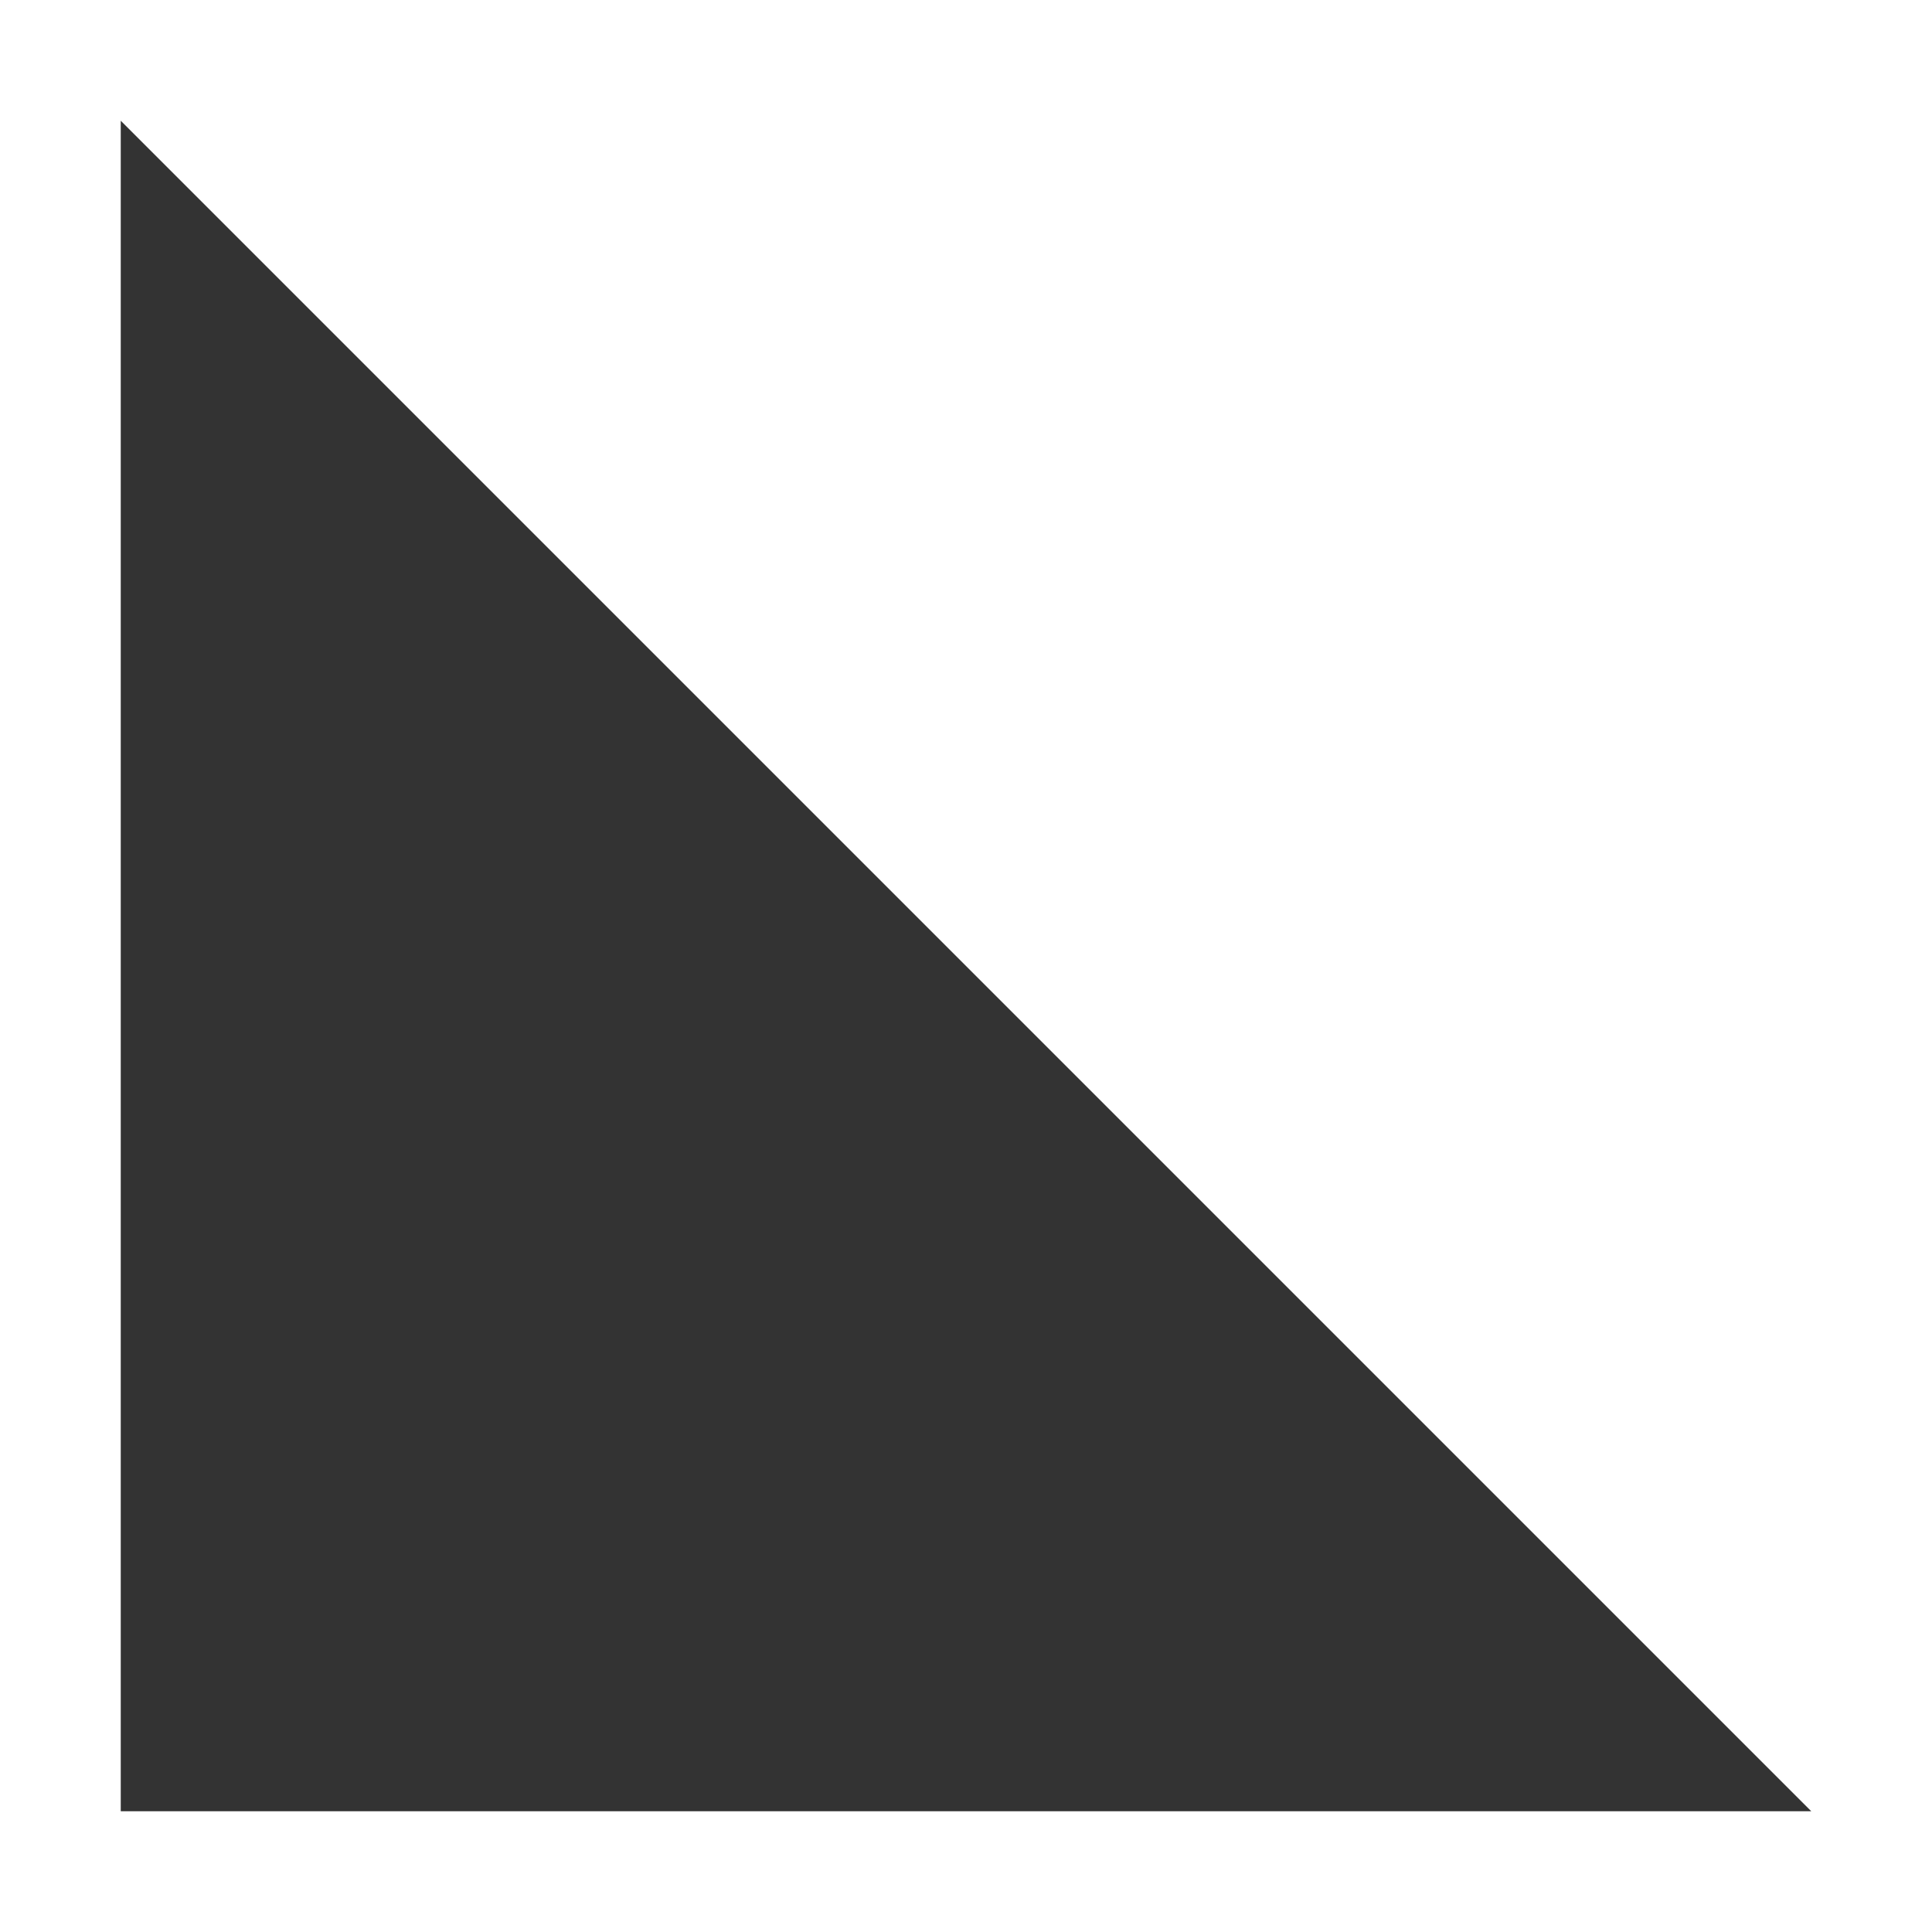 <svg width="16" height="16" viewBox="0 0 16 16" fill="none" xmlns="http://www.w3.org/2000/svg">
<rect x="0" y="0" width="16" height="16" fill="#333333" stroke="none"/>
<rect x="0" y="0" width="16" height="16" stroke-width="2px" stroke="white" />
<path d="M16 16L0 0H16V16Z" fill="white"/>
</svg>
